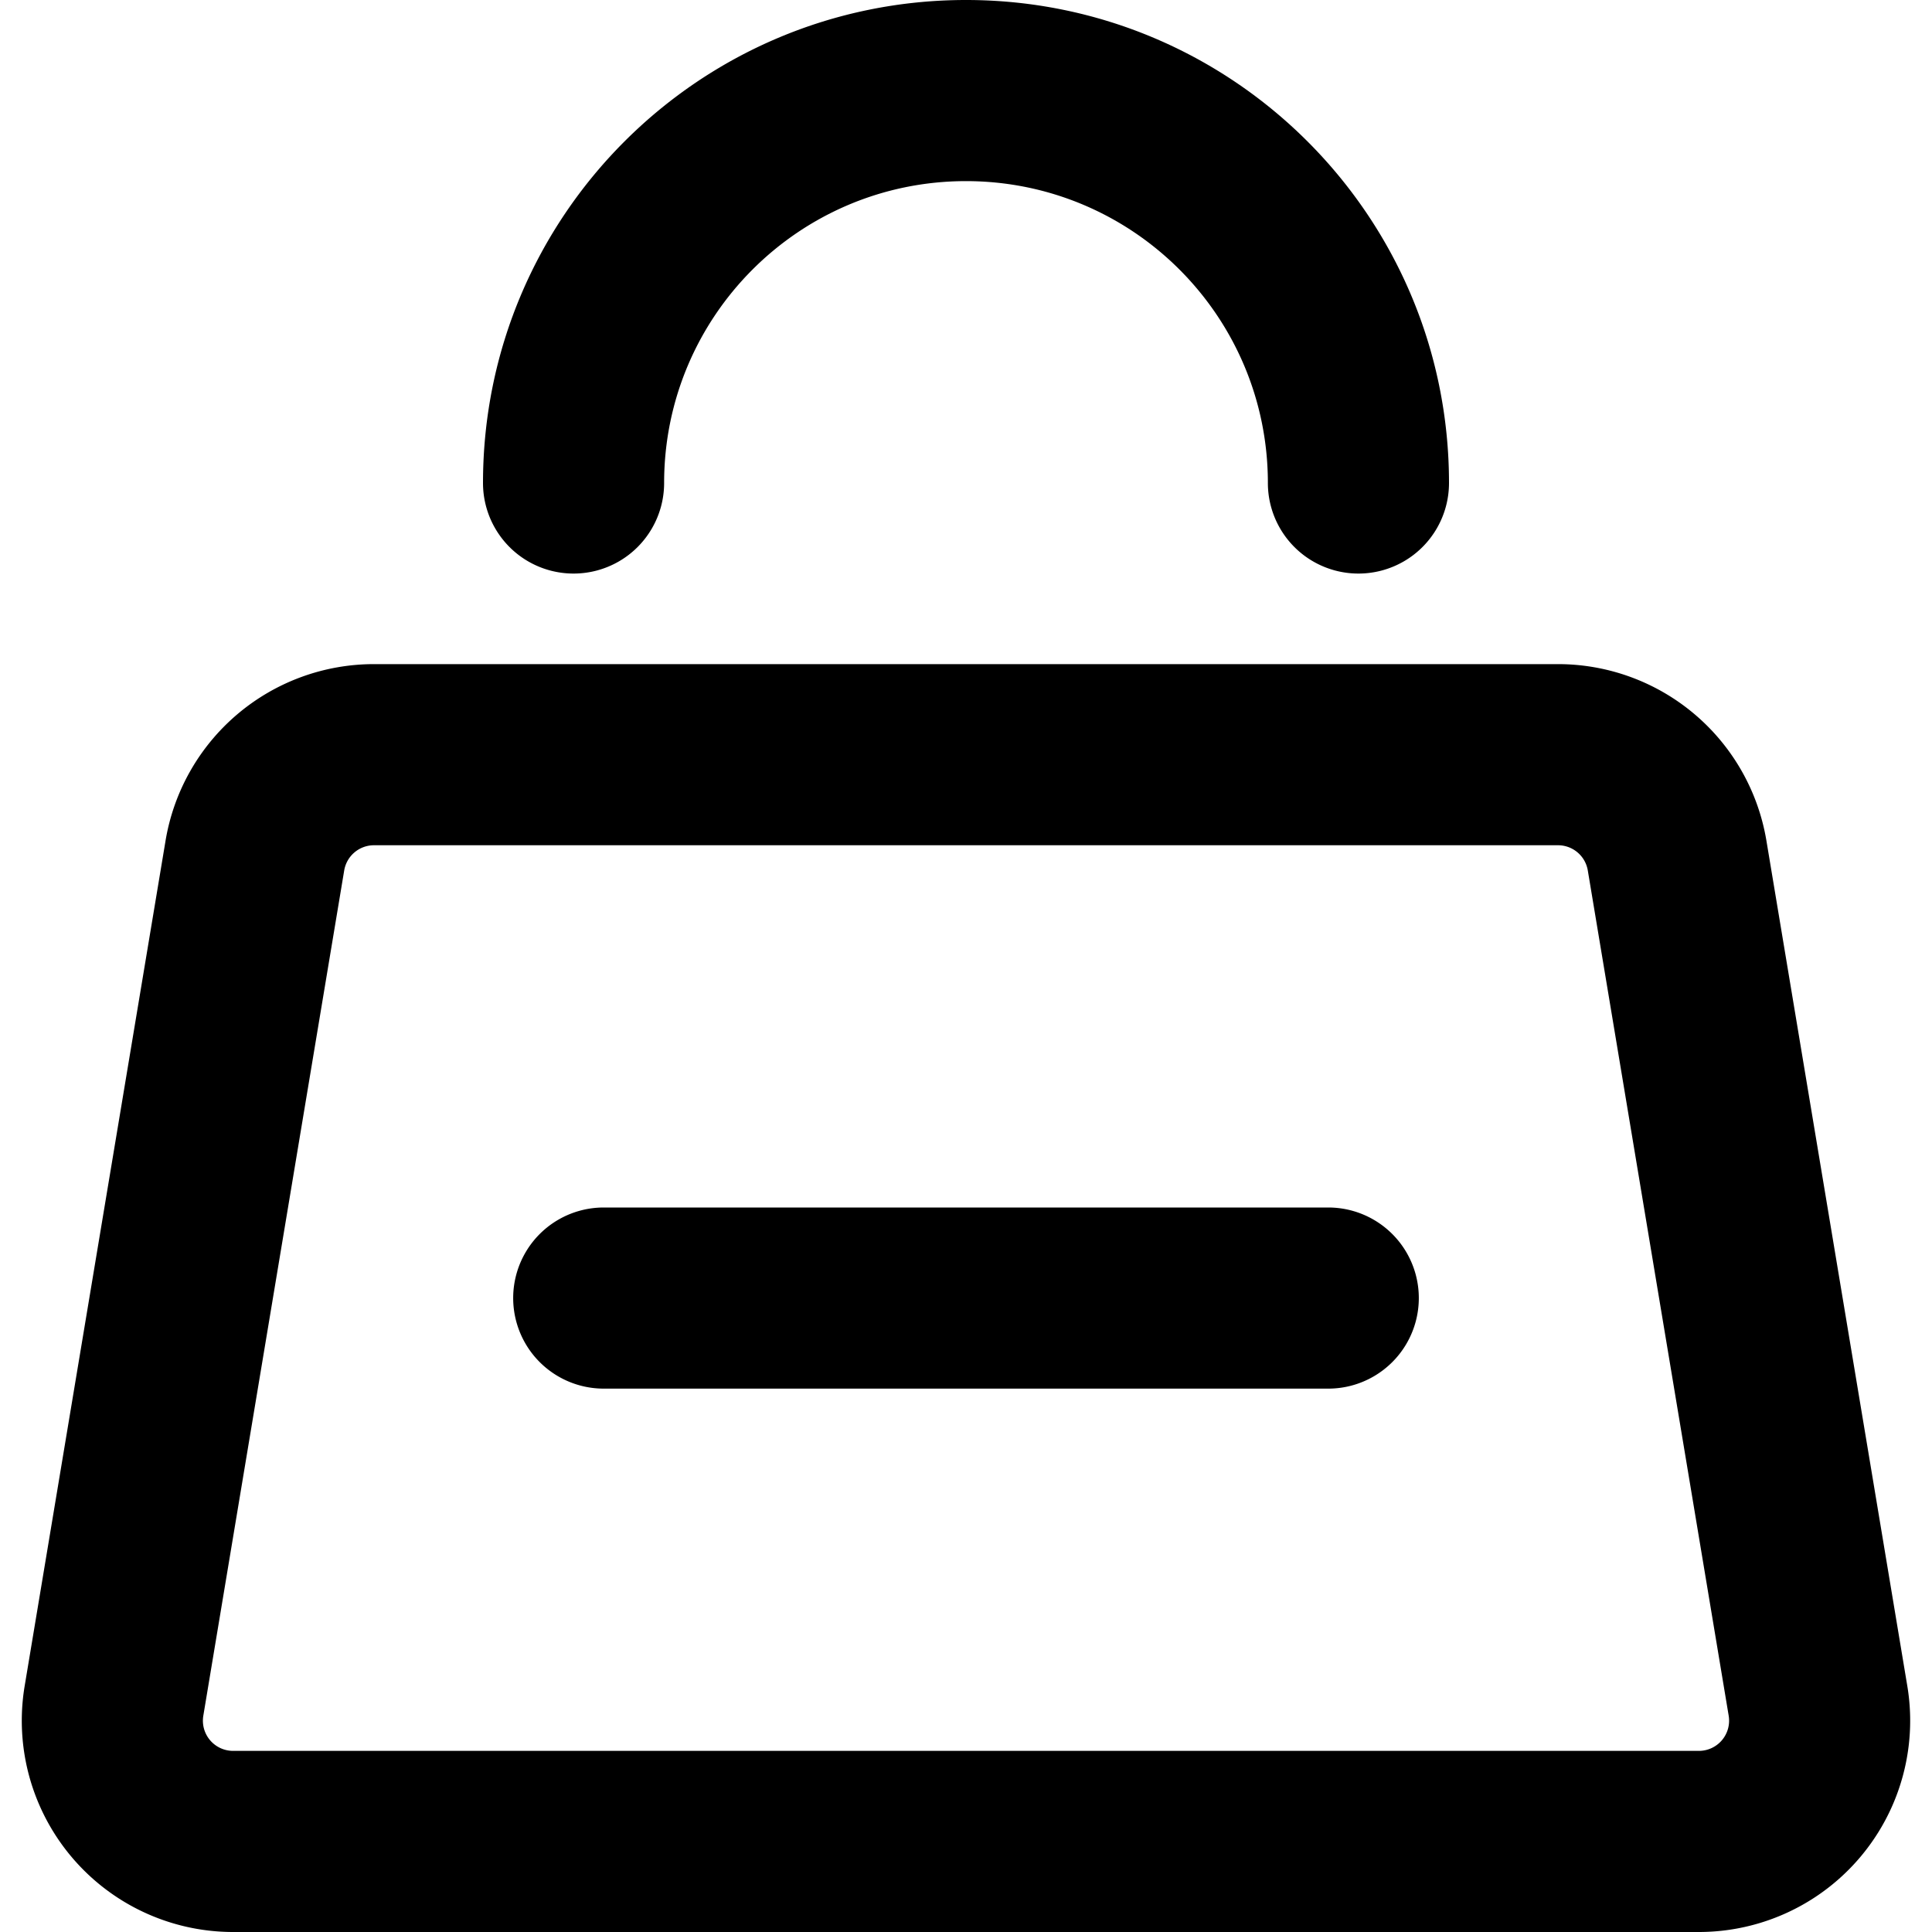 <?xml version="1.0" standalone="no"?><!DOCTYPE svg PUBLIC "-//W3C//DTD SVG 1.1//EN" "http://www.w3.org/Graphics/SVG/1.1/DTD/svg11.dtd"><svg t="1612713767495" class="icon" viewBox="0 0 1024 1024" version="1.1" xmlns="http://www.w3.org/2000/svg" p-id="3554" xmlns:xlink="http://www.w3.org/1999/xlink" width="200" height="200"><defs><style type="text/css"></style></defs><path d="M198.224 448a16 16 0 0 0-15.792 13.376l-74.672 448A16 16 0 0 0 123.552 928h776.896a16 16 0 0 0 15.792-18.624l-74.672-448A16 16 0 0 0 825.76 448H198.24z m0-96H825.76a112 112 0 0 1 110.48 93.6l74.672 448A112 112 0 0 1 900.448 1024H123.552a112 112 0 0 1-110.48-130.4l74.672-448A112 112 0 0 1 198.224 352zM352 256a48 48 0 0 1-96 0c0-141.392 114.608-256 256-256s256 114.608 256 256a48 48 0 0 1-96 0c0-88.368-71.632-160-160-160s-160 71.632-160 160z m-32 480h384a48 48 0 0 0 0-96H320a48 48 0 0 0 0 96z" p-id="3555"></path></svg>